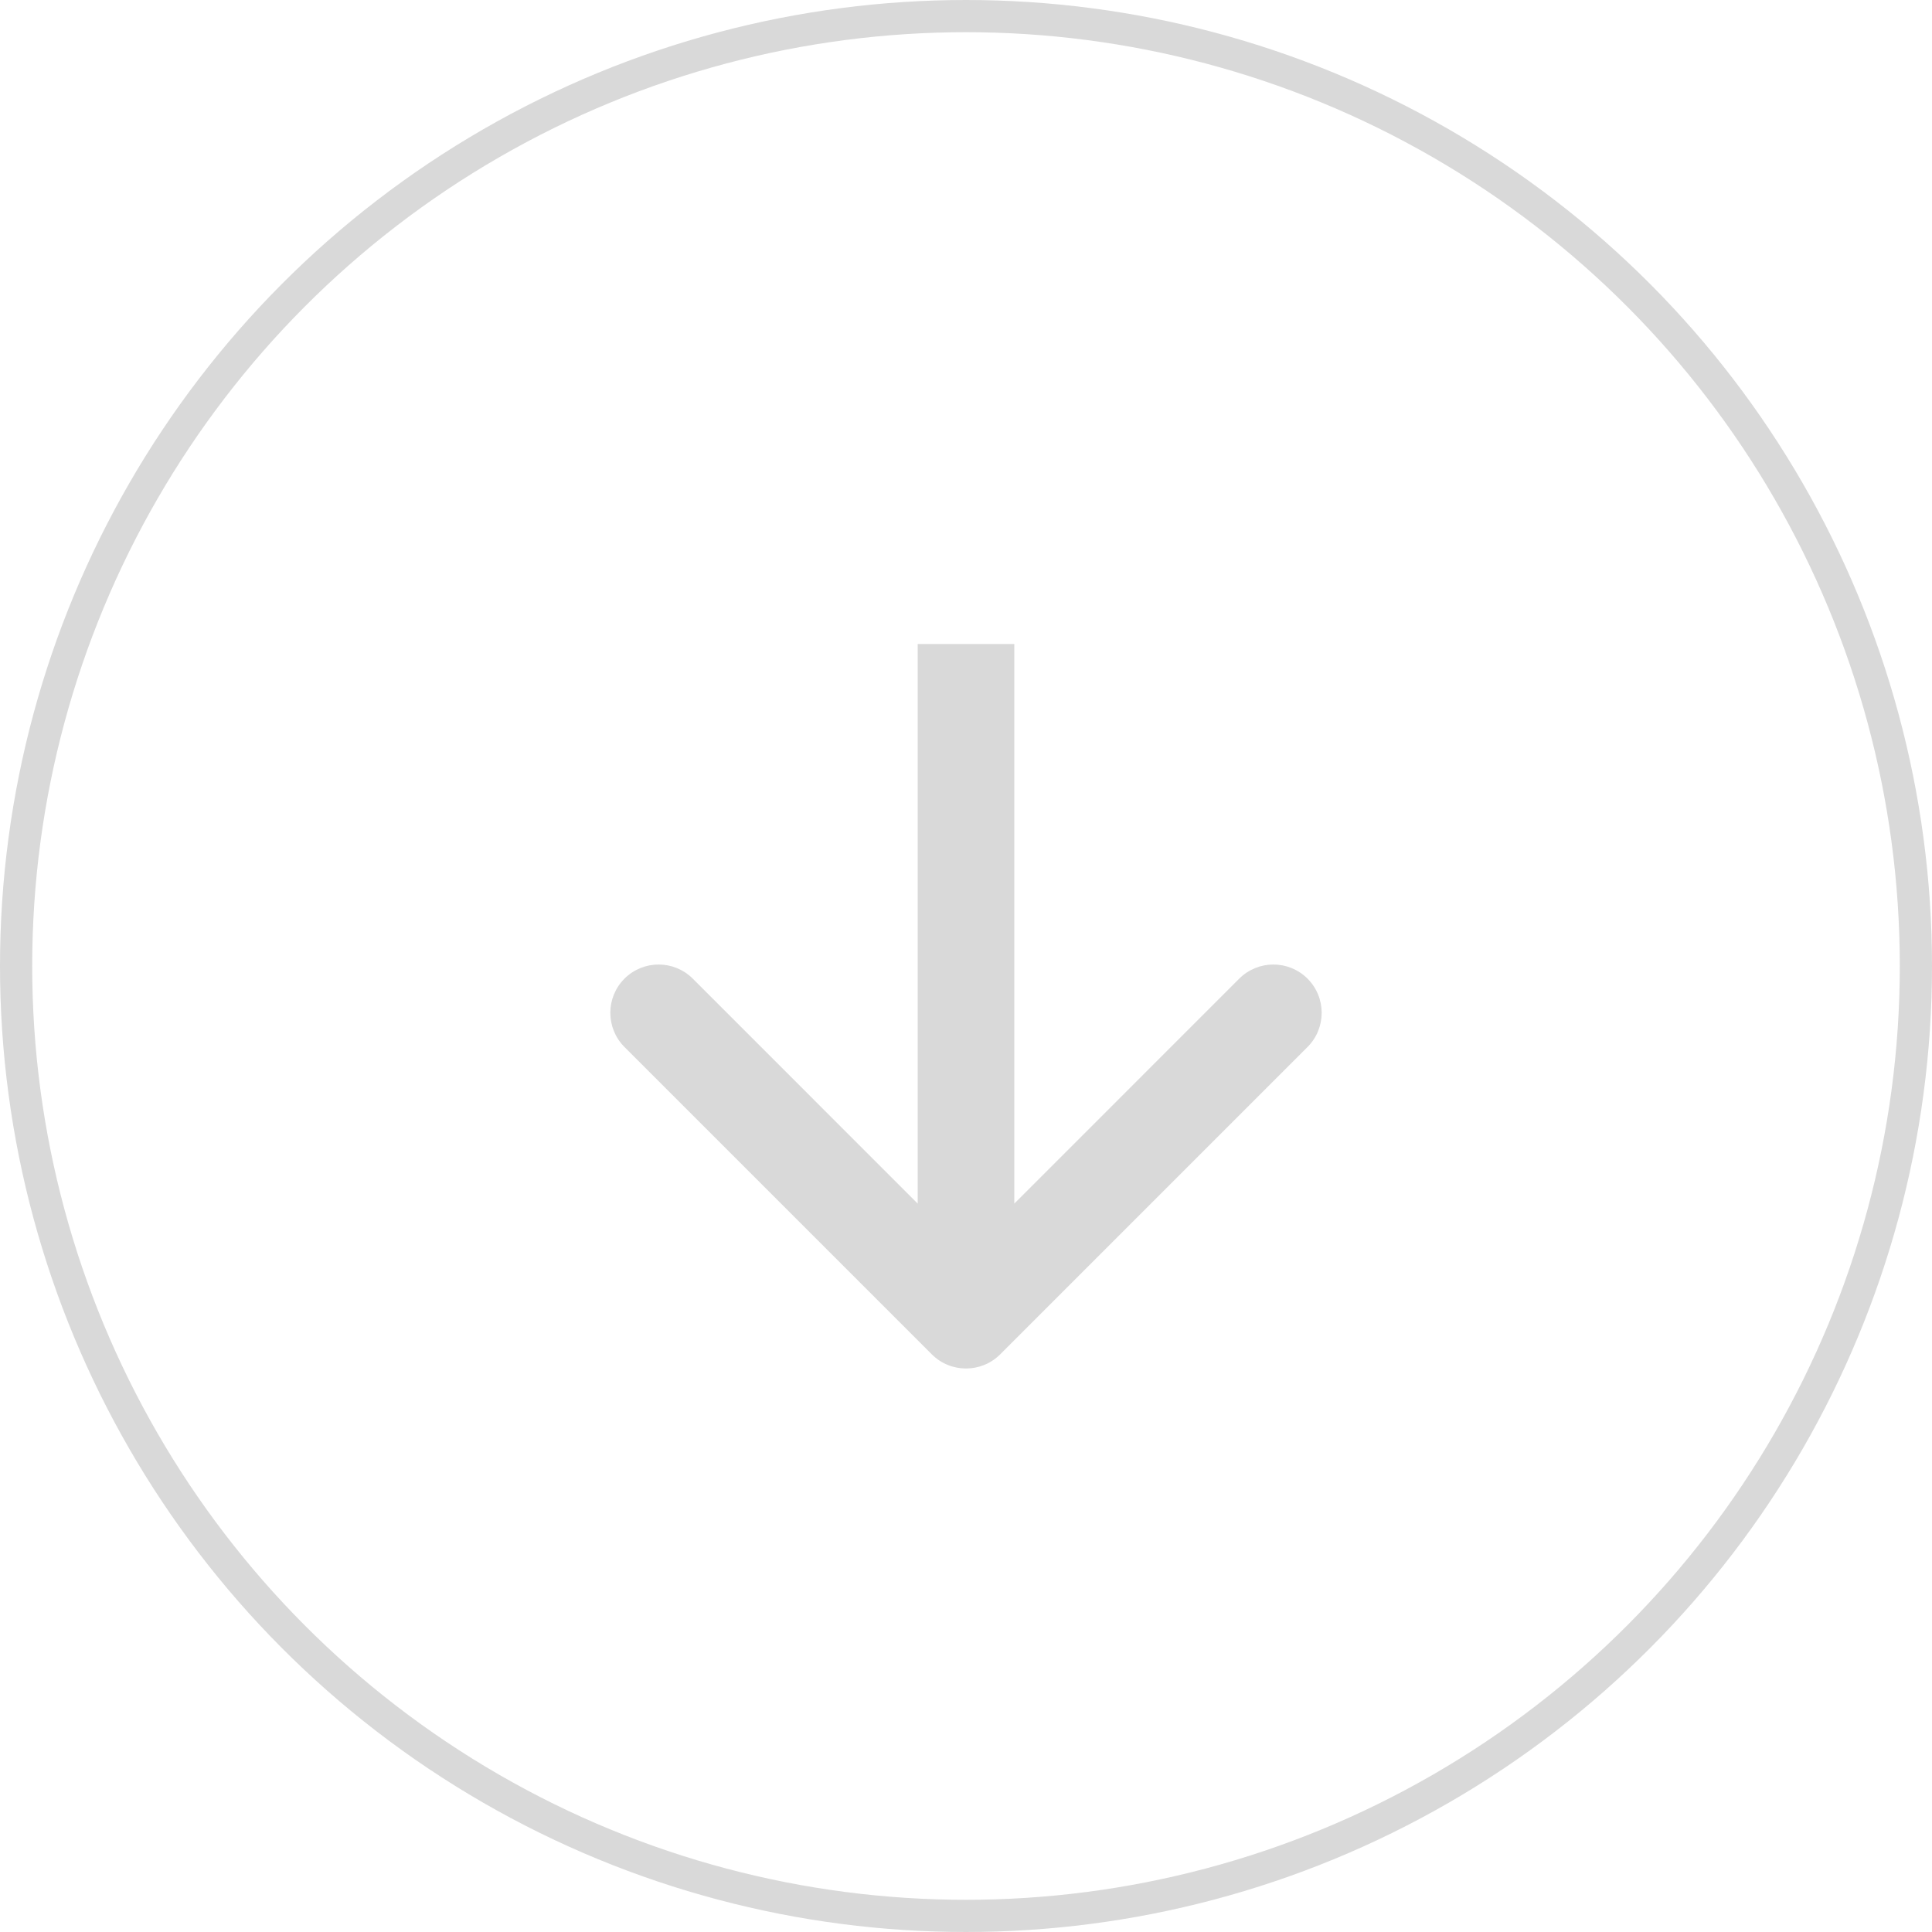 <svg width="60" height="60" viewBox="0 0 60 60" fill="none" xmlns="http://www.w3.org/2000/svg">
<g id="Group 17">
<circle id="Ellipse 10" cx="30" cy="30" r="29.5" stroke="#D9D9D9"/>
<path id="Line 4" d="M28.939 42.061C29.525 42.646 30.475 42.646 31.061 42.061L40.607 32.515C41.192 31.929 41.192 30.979 40.607 30.393C40.021 29.808 39.071 29.808 38.485 30.393L30 38.879L21.515 30.393C20.929 29.808 19.979 29.808 19.393 30.393C18.808 30.979 18.808 31.929 19.393 32.515L28.939 42.061ZM28.5 20L28.5 41L31.5 41L31.5 20L28.5 20Z" fill="#D9D9D9"/>
</g>
</svg>
